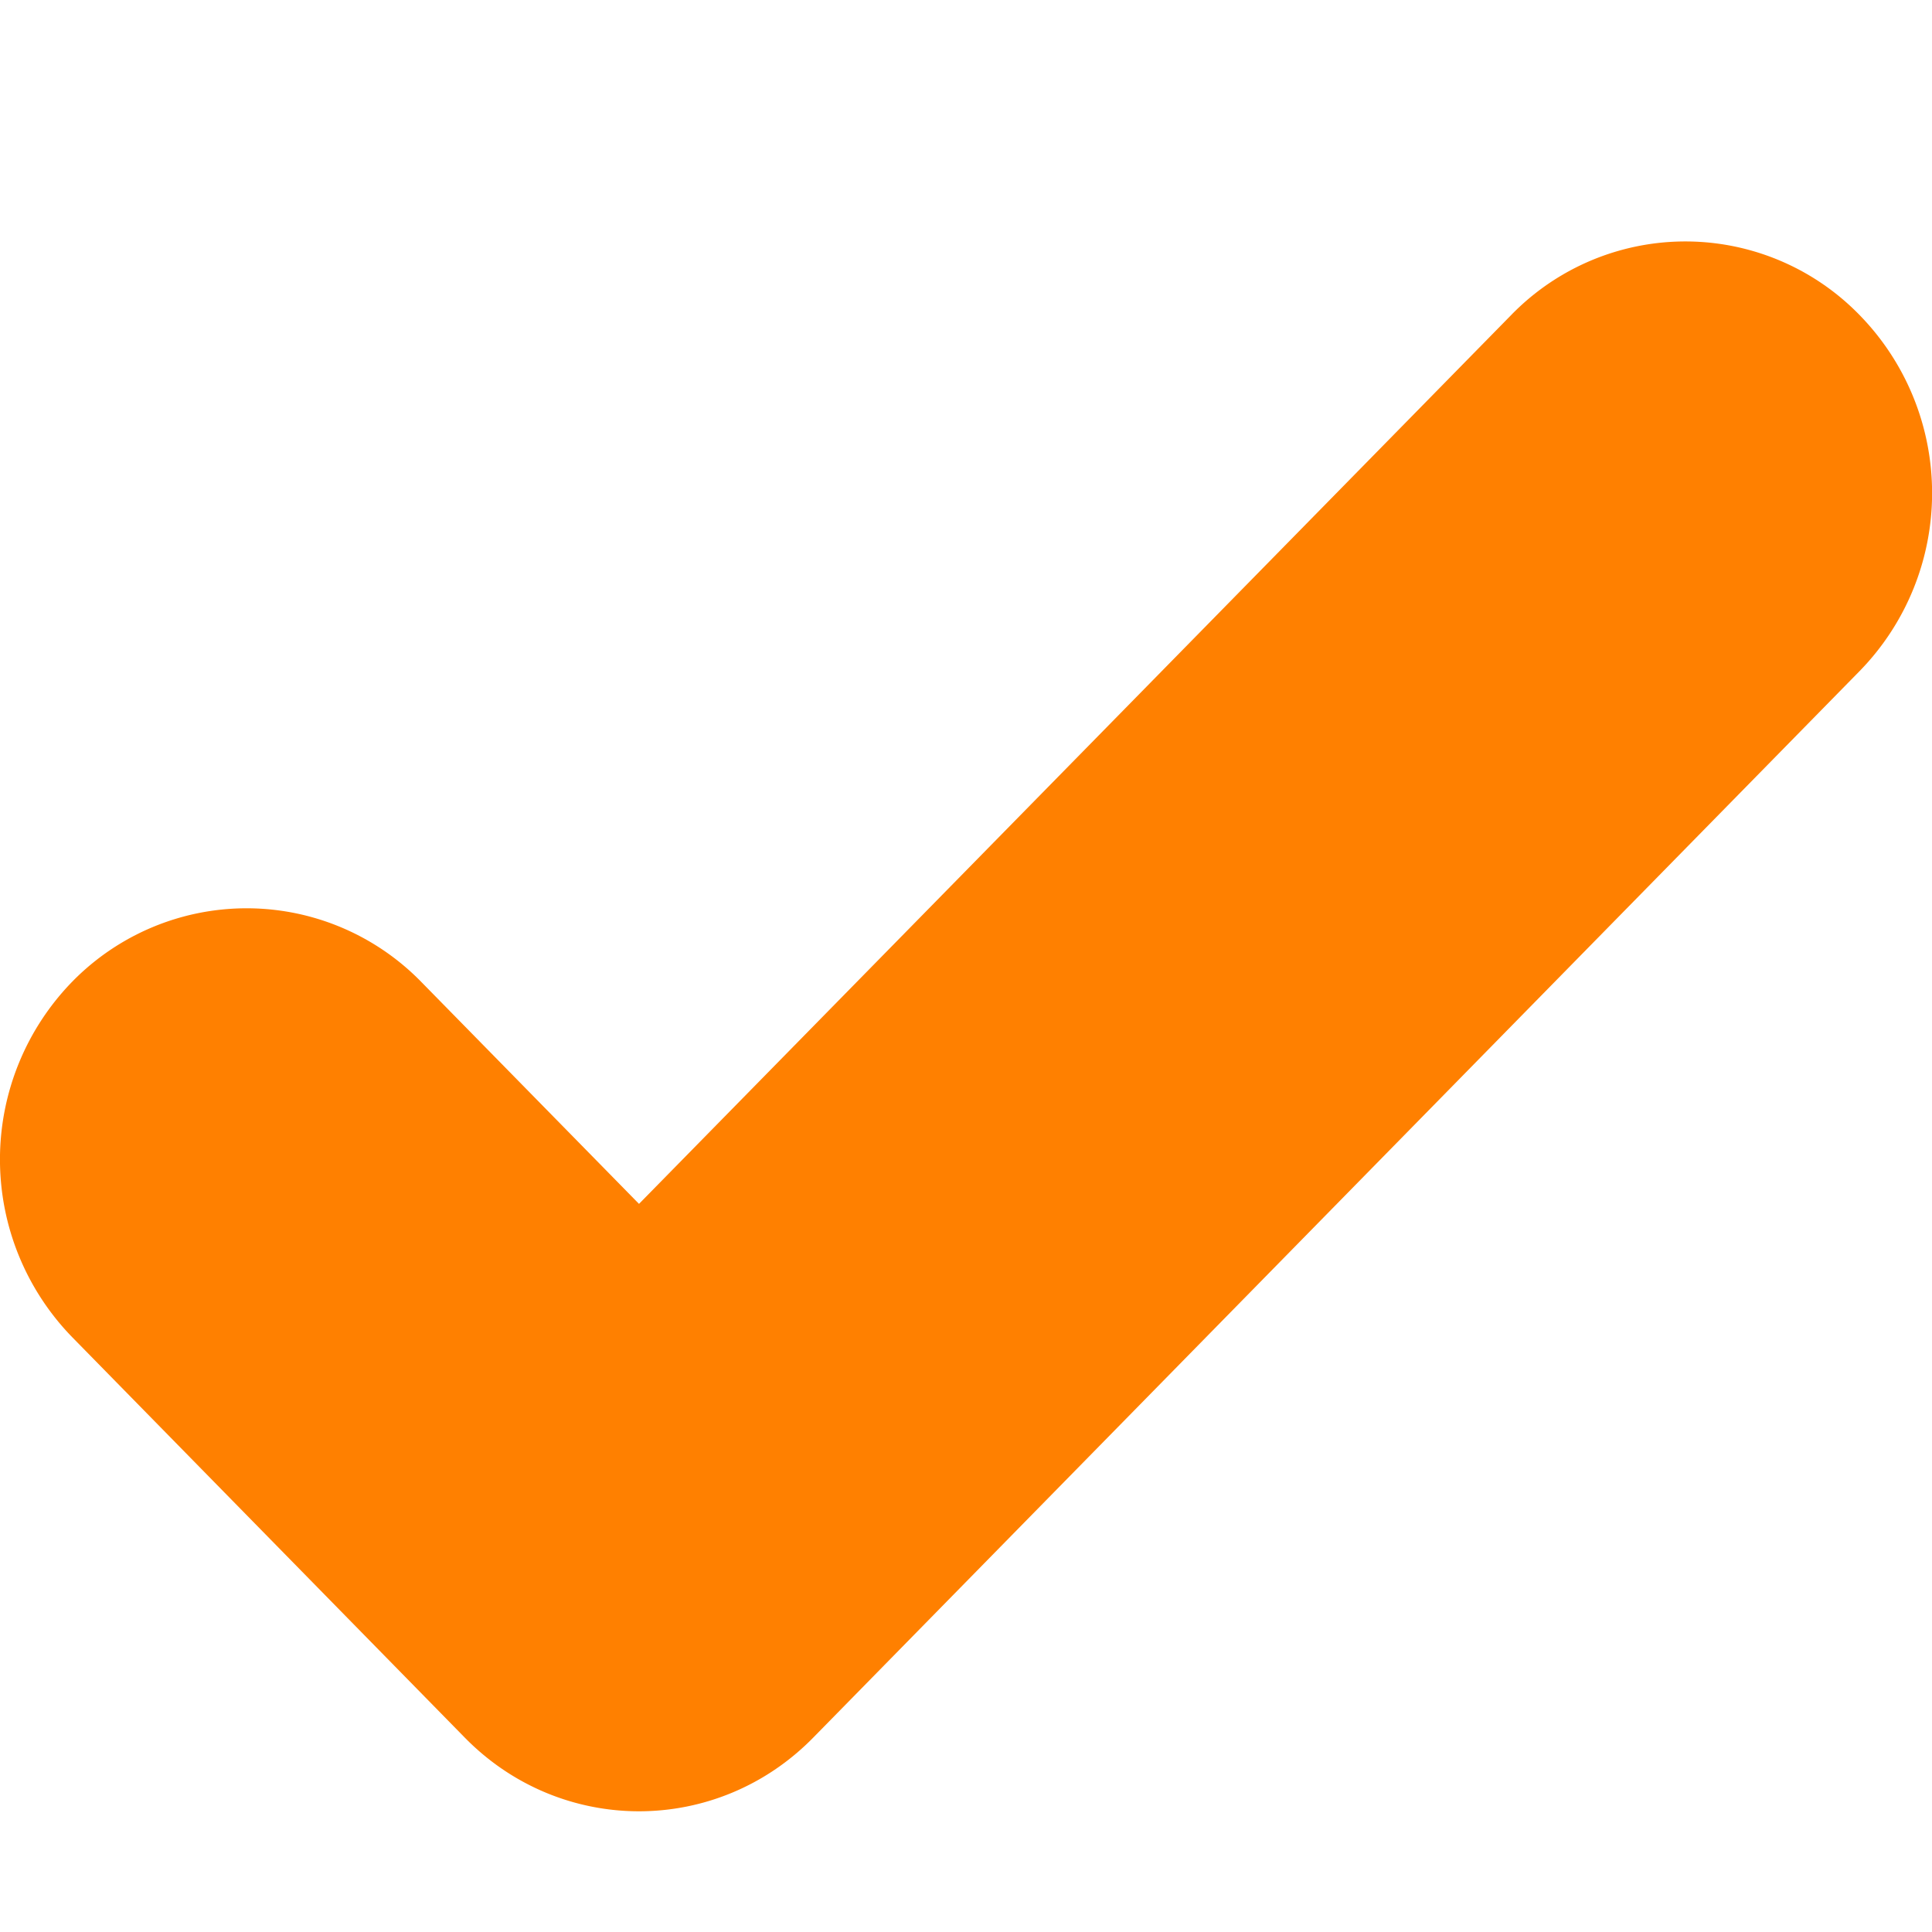 <svg width="16" height="16" viewBox="0 0 16 16" fill = "#ff8000" xmlns="http://www.w3.org/2000/svg" class="product-available__icon"><path fill-rule="evenodd" clip-rule="evenodd" d="M15.402 2.611a2.012 2.012 0 00-2.889 0L5.292 9.97 3.487 8.13a2.02 2.02 0 00-2.889 0 2.11 2.11 0 000 2.944l3.25 3.315c.798.815 2.09.815 2.888 0l8.666-8.833a2.11 2.11 0 000-2.945z"></path></svg>